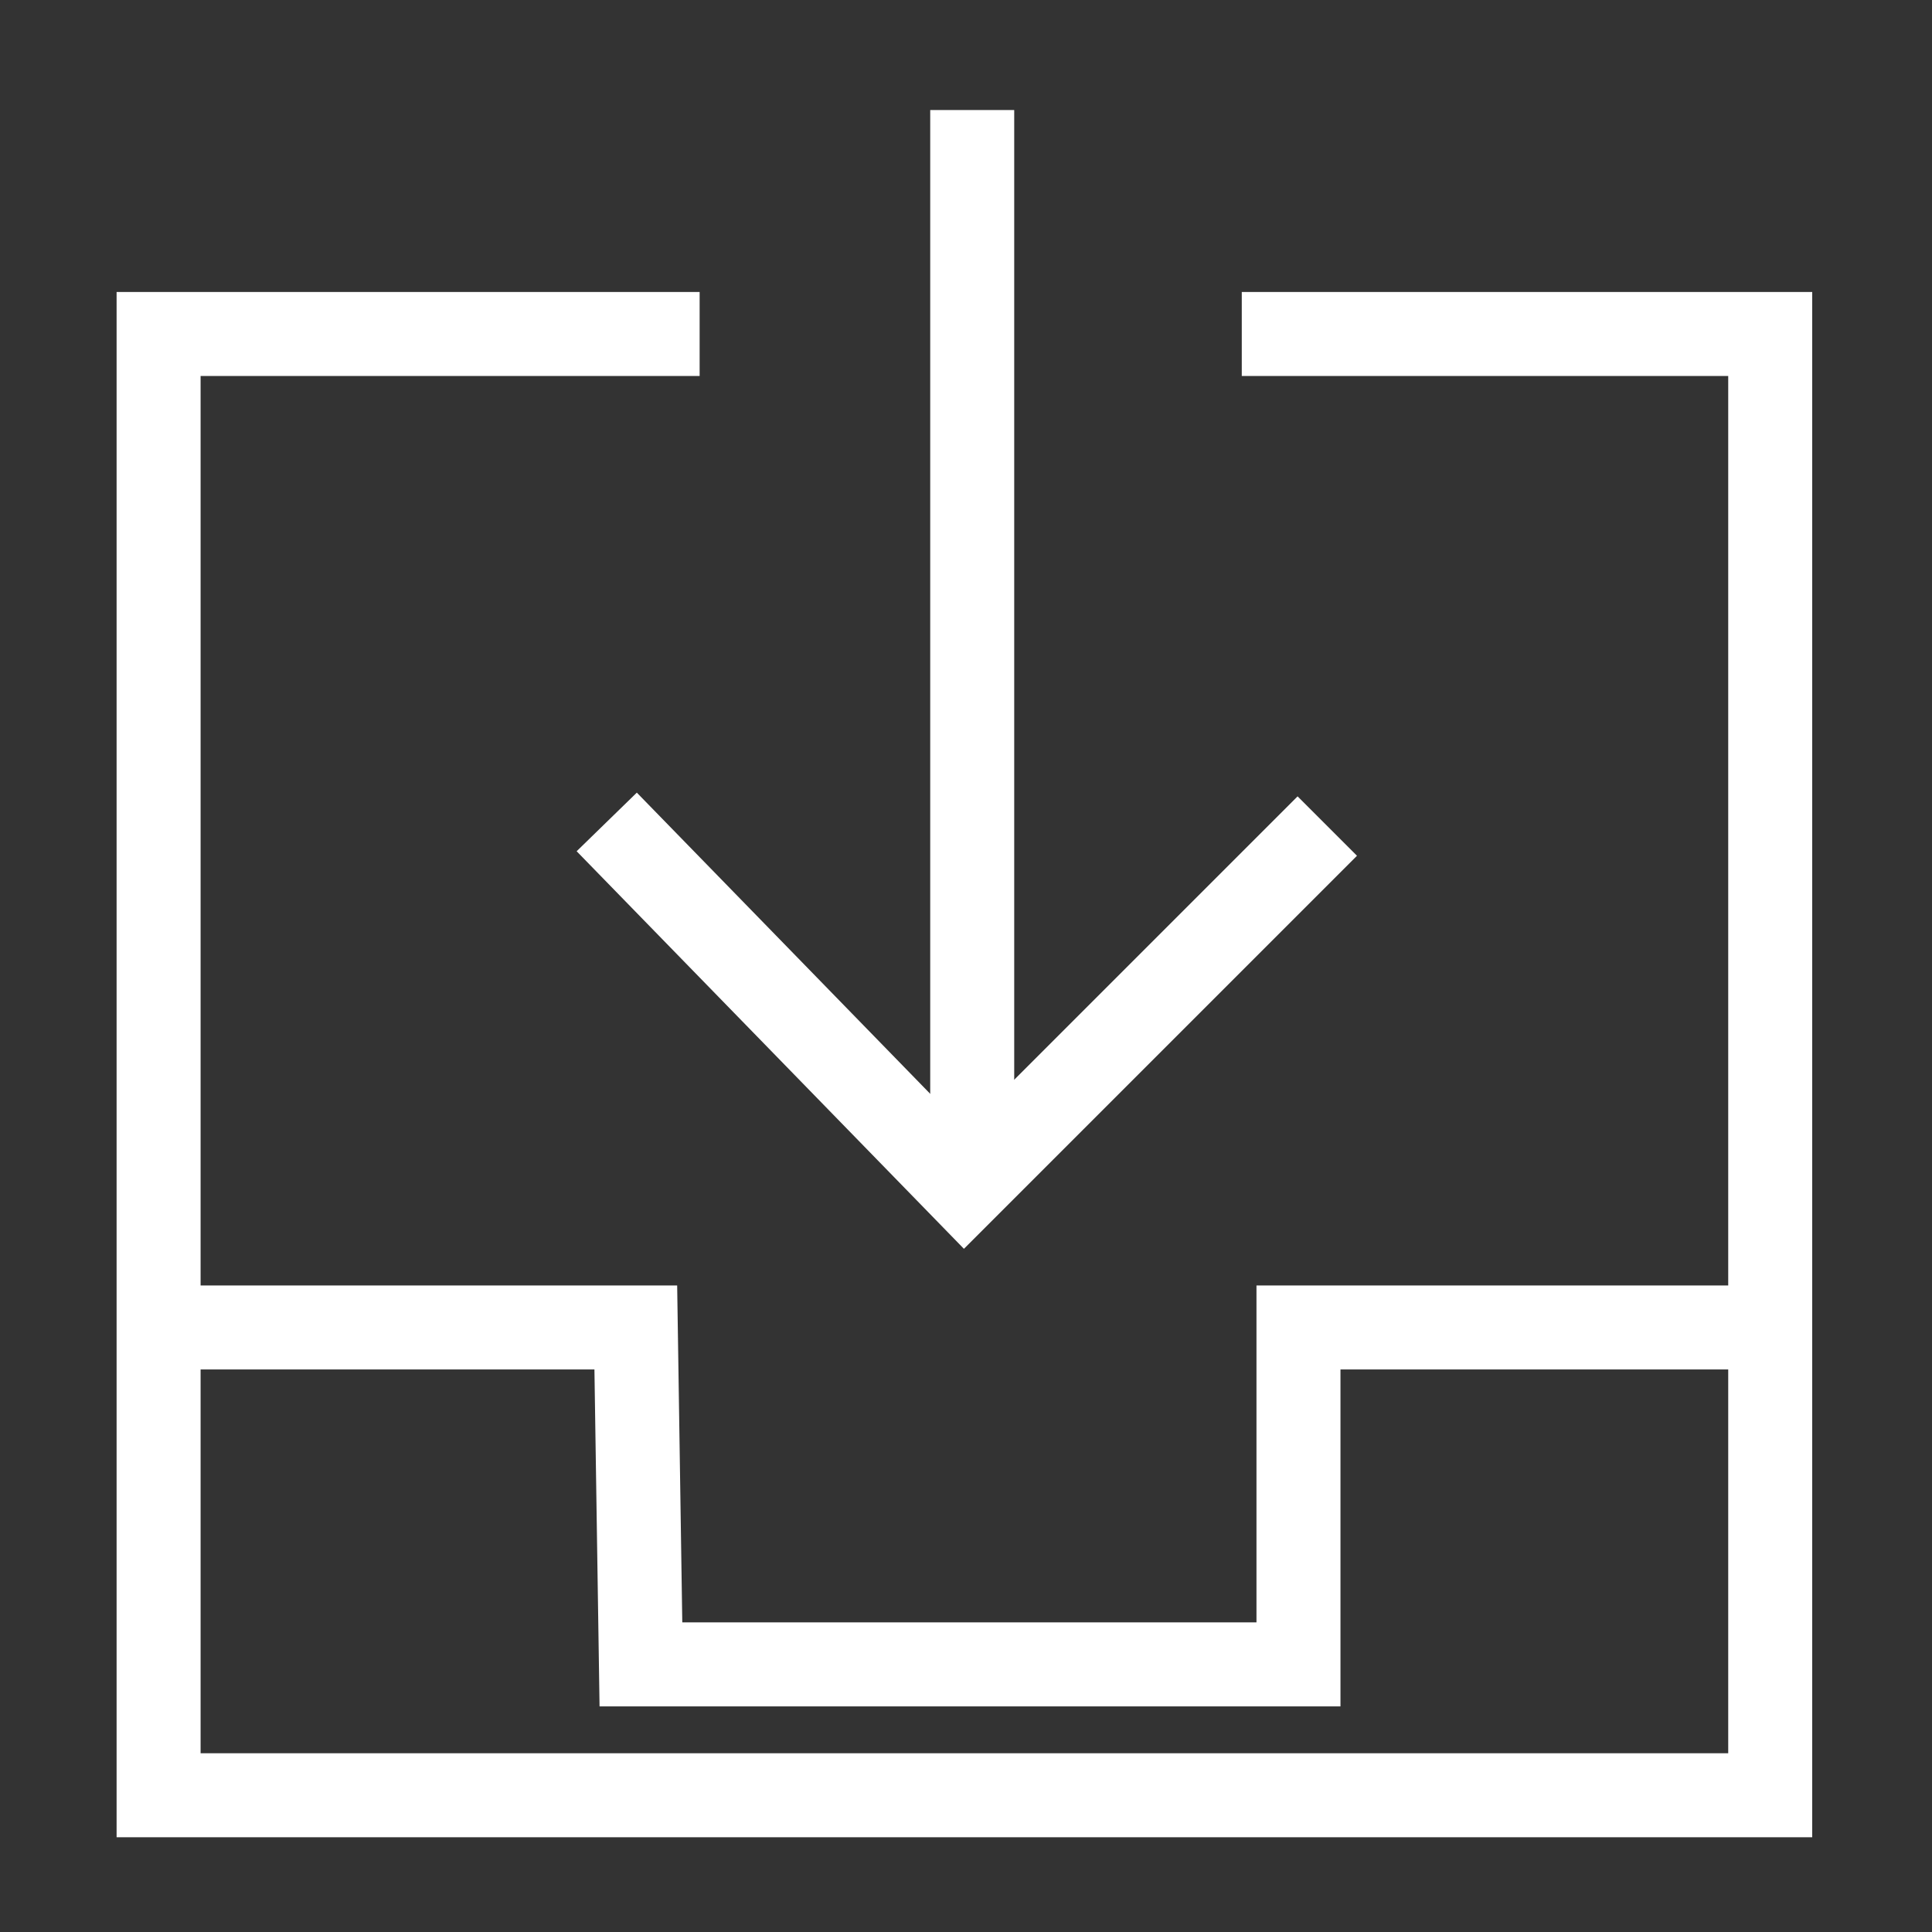 <?xml version="1.0" encoding="UTF-8"?>
<svg width="23px" height="23px" viewBox="0 0 23 23" version="1.1" xmlns="http://www.w3.org/2000/svg" xmlns:xlink="http://www.w3.org/1999/xlink">
  <rect x="0" y="0" width="23" height="23" fill="#333333" stroke="none"/>
  <g stroke="none" stroke-width="1" fill="none" fill-rule="evenodd">
    <g transform="translate(1, 1)" stroke="#FFFFFF">
      <path d="M10.574,0.31 L10.574,12.968"></path>
      <polyline points="6.223 8.785 10.48 13.155 14.801 8.834"></polyline>
      <polyline points="13.783 2.976 20.074 2.976 20.074 20.372 0.888 20.372 0.888 2.976 7.329 2.976"></polyline>
      <polyline points="0.814 14.803 6.569 14.803 6.63 18.814 14.458 18.814 14.458 14.803 19.972 14.803"></polyline>
    </g>
  </g>
</svg>
